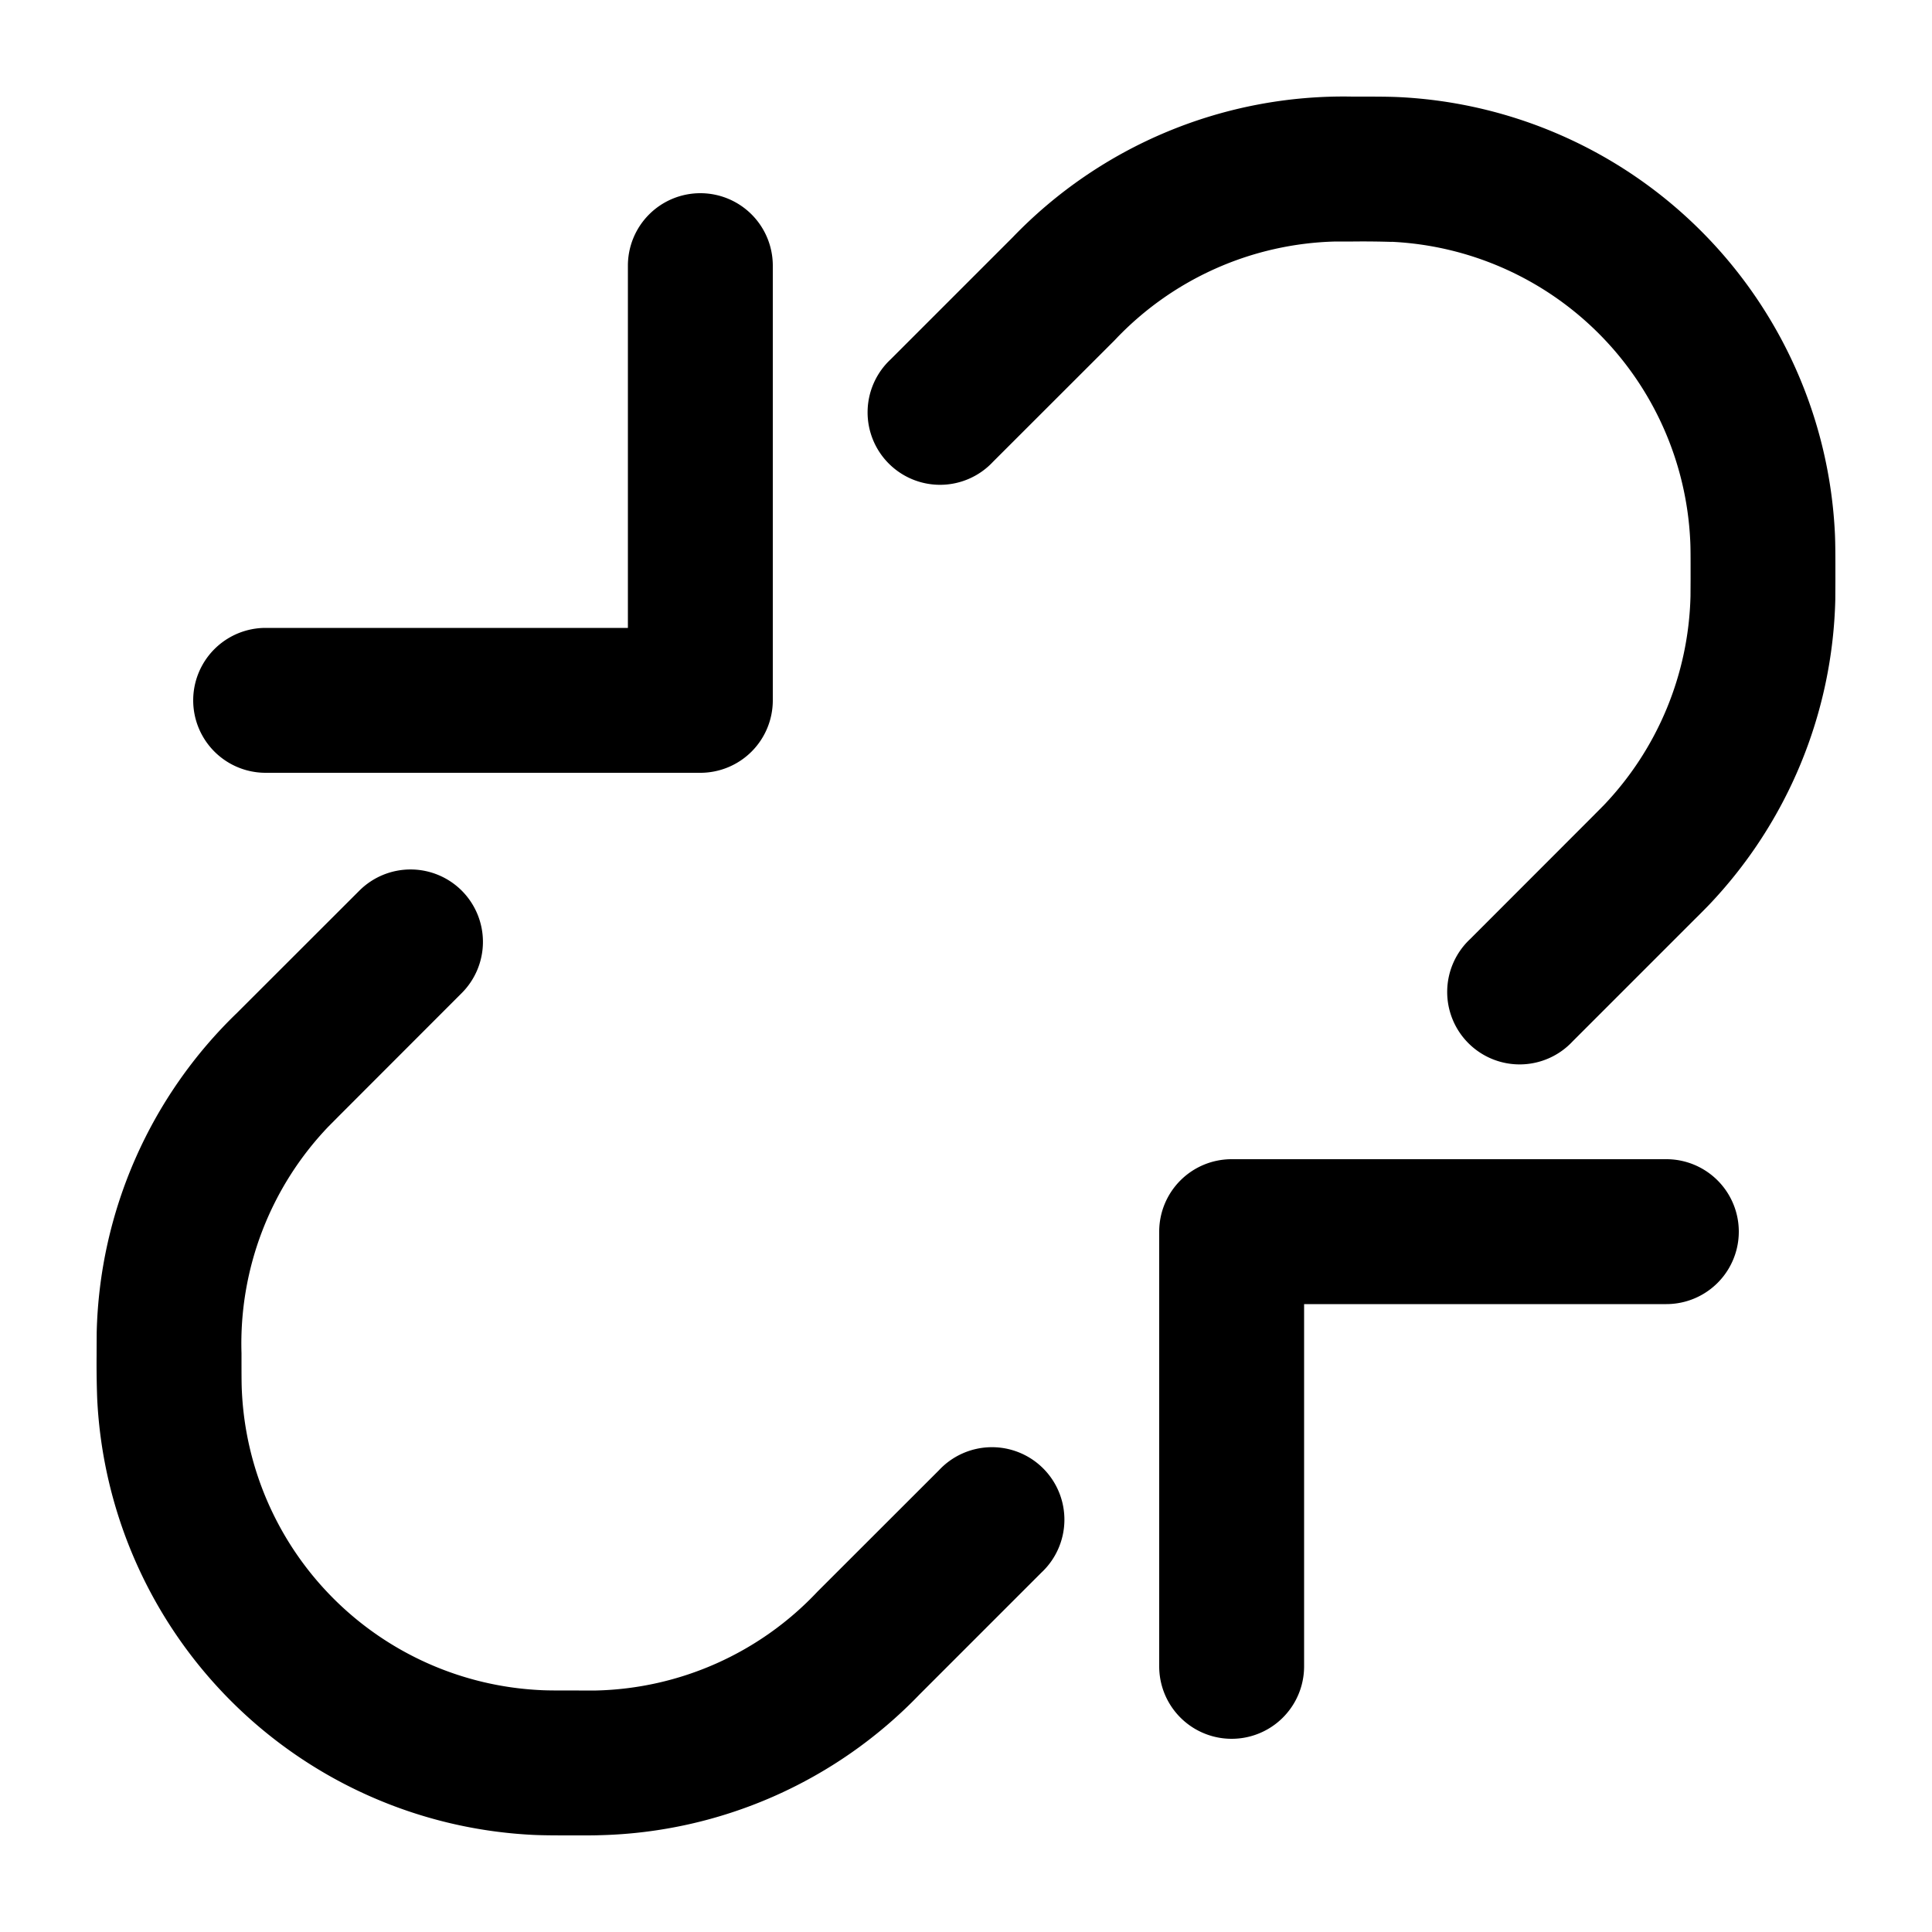 <svg xmlns="http://www.w3.org/2000/svg" width="20" height="20" fill="currentColor">
  <path fill-rule="evenodd" d="M14.405 2.504a9.607 9.607 0 0 0-.398-.004h-.178a3.25 3.25 0 0 0-2.291 1.023L10.28 4.78a.75.75 0 1 1-1.06-1.06l1.264-1.264A4.75 4.75 0 0 1 13.998 1h.033c.203 0 .332 0 .445.005a4.75 4.75 0 0 1 4.519 4.519c.005.113.005.242.005.445v.033l-.001.204a4.75 4.75 0 0 1-1.311 3.165c-.04.041-.08.082-.144.145L16.28 10.78a.75.75 0 1 1-1.06-1.06l1.257-1.258.125-.126A3.25 3.25 0 0 0 17.5 6.17l.001-.178c0-.234 0-.325-.004-.398a3.25 3.25 0 0 0-3.091-3.091ZM7.25 2a.75.75 0 0 1 .75.75v4.5a.75.75 0 0 1-.75.75h-4.5a.75.75 0 0 1 0-1.5H6.5V2.75A.75.75 0 0 1 7.25 2ZM4.78 9.22a.75.75 0 0 1 0 1.06l-1.257 1.258-.125.126a3.25 3.25 0 0 0-.898 2.343c0 .234 0 .325.004.398a3.25 3.25 0 0 0 3.091 3.091c.073.004.164.004.398.004h.178a3.25 3.25 0 0 0 2.291-1.023L9.72 15.22a.75.75 0 1 1 1.06 1.06l-1.264 1.264a4.75 4.75 0 0 1-3.31 1.454C6.15 19 6.092 19 6.002 19H5.97c-.203 0-.332 0-.445-.005a4.75 4.75 0 0 1-4.519-4.519A9.965 9.965 0 0 1 1 14.03v-.032l.001-.204a4.75 4.75 0 0 1 1.454-3.31l.007-.007L3.72 9.22a.75.75 0 0 1 1.06 0ZM12 12.75a.75.75 0 0 1 .75-.75h4.5a.75.75 0 0 1 0 1.5H13.5v3.75a.75.75 0 0 1-1.5 0v-4.5Z" clip-rule="evenodd"/>
</svg>
